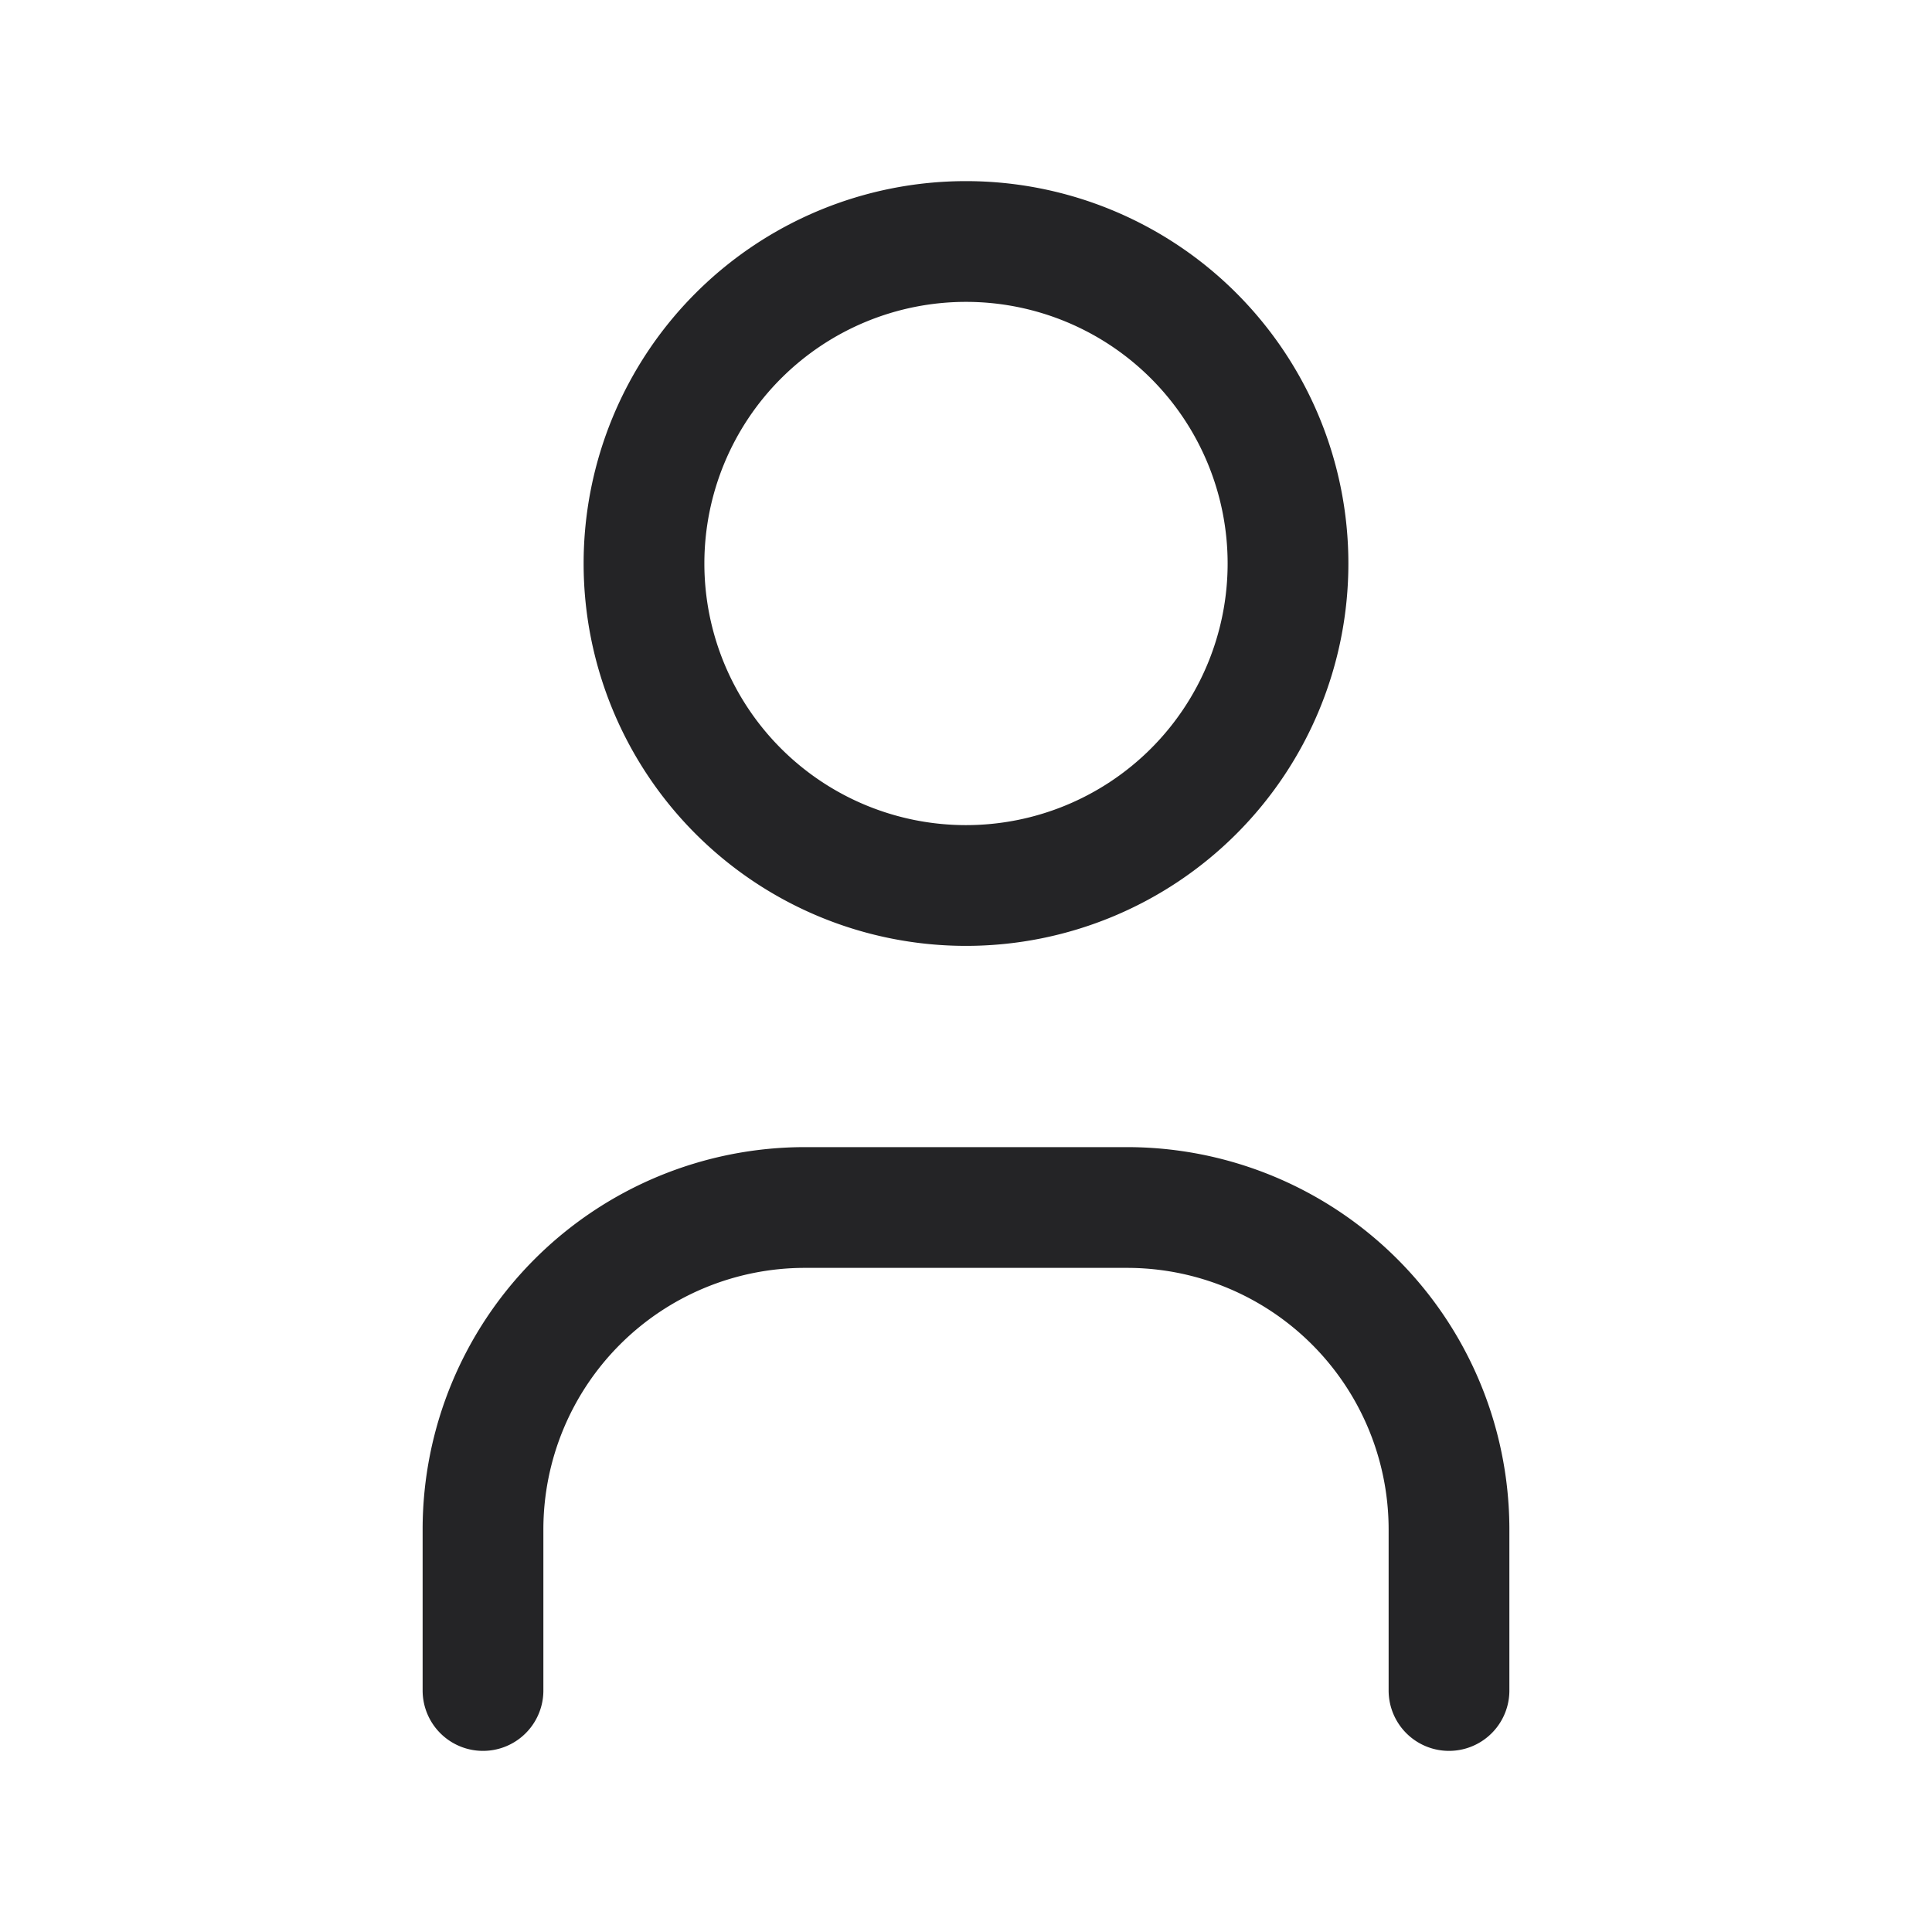 <svg xmlns="http://www.w3.org/2000/svg" width="24" height="24" fill="none"><path stroke="#242426" stroke-linecap="round" stroke-linejoin="round" stroke-width="1.5" d="M12 11a4 4 0 1 0 0-8 4 4 0 0 0 0 8M6 21v-2a4 4 0 0 1 4-4h4a4 4 0 0 1 4 4v2"/></svg>